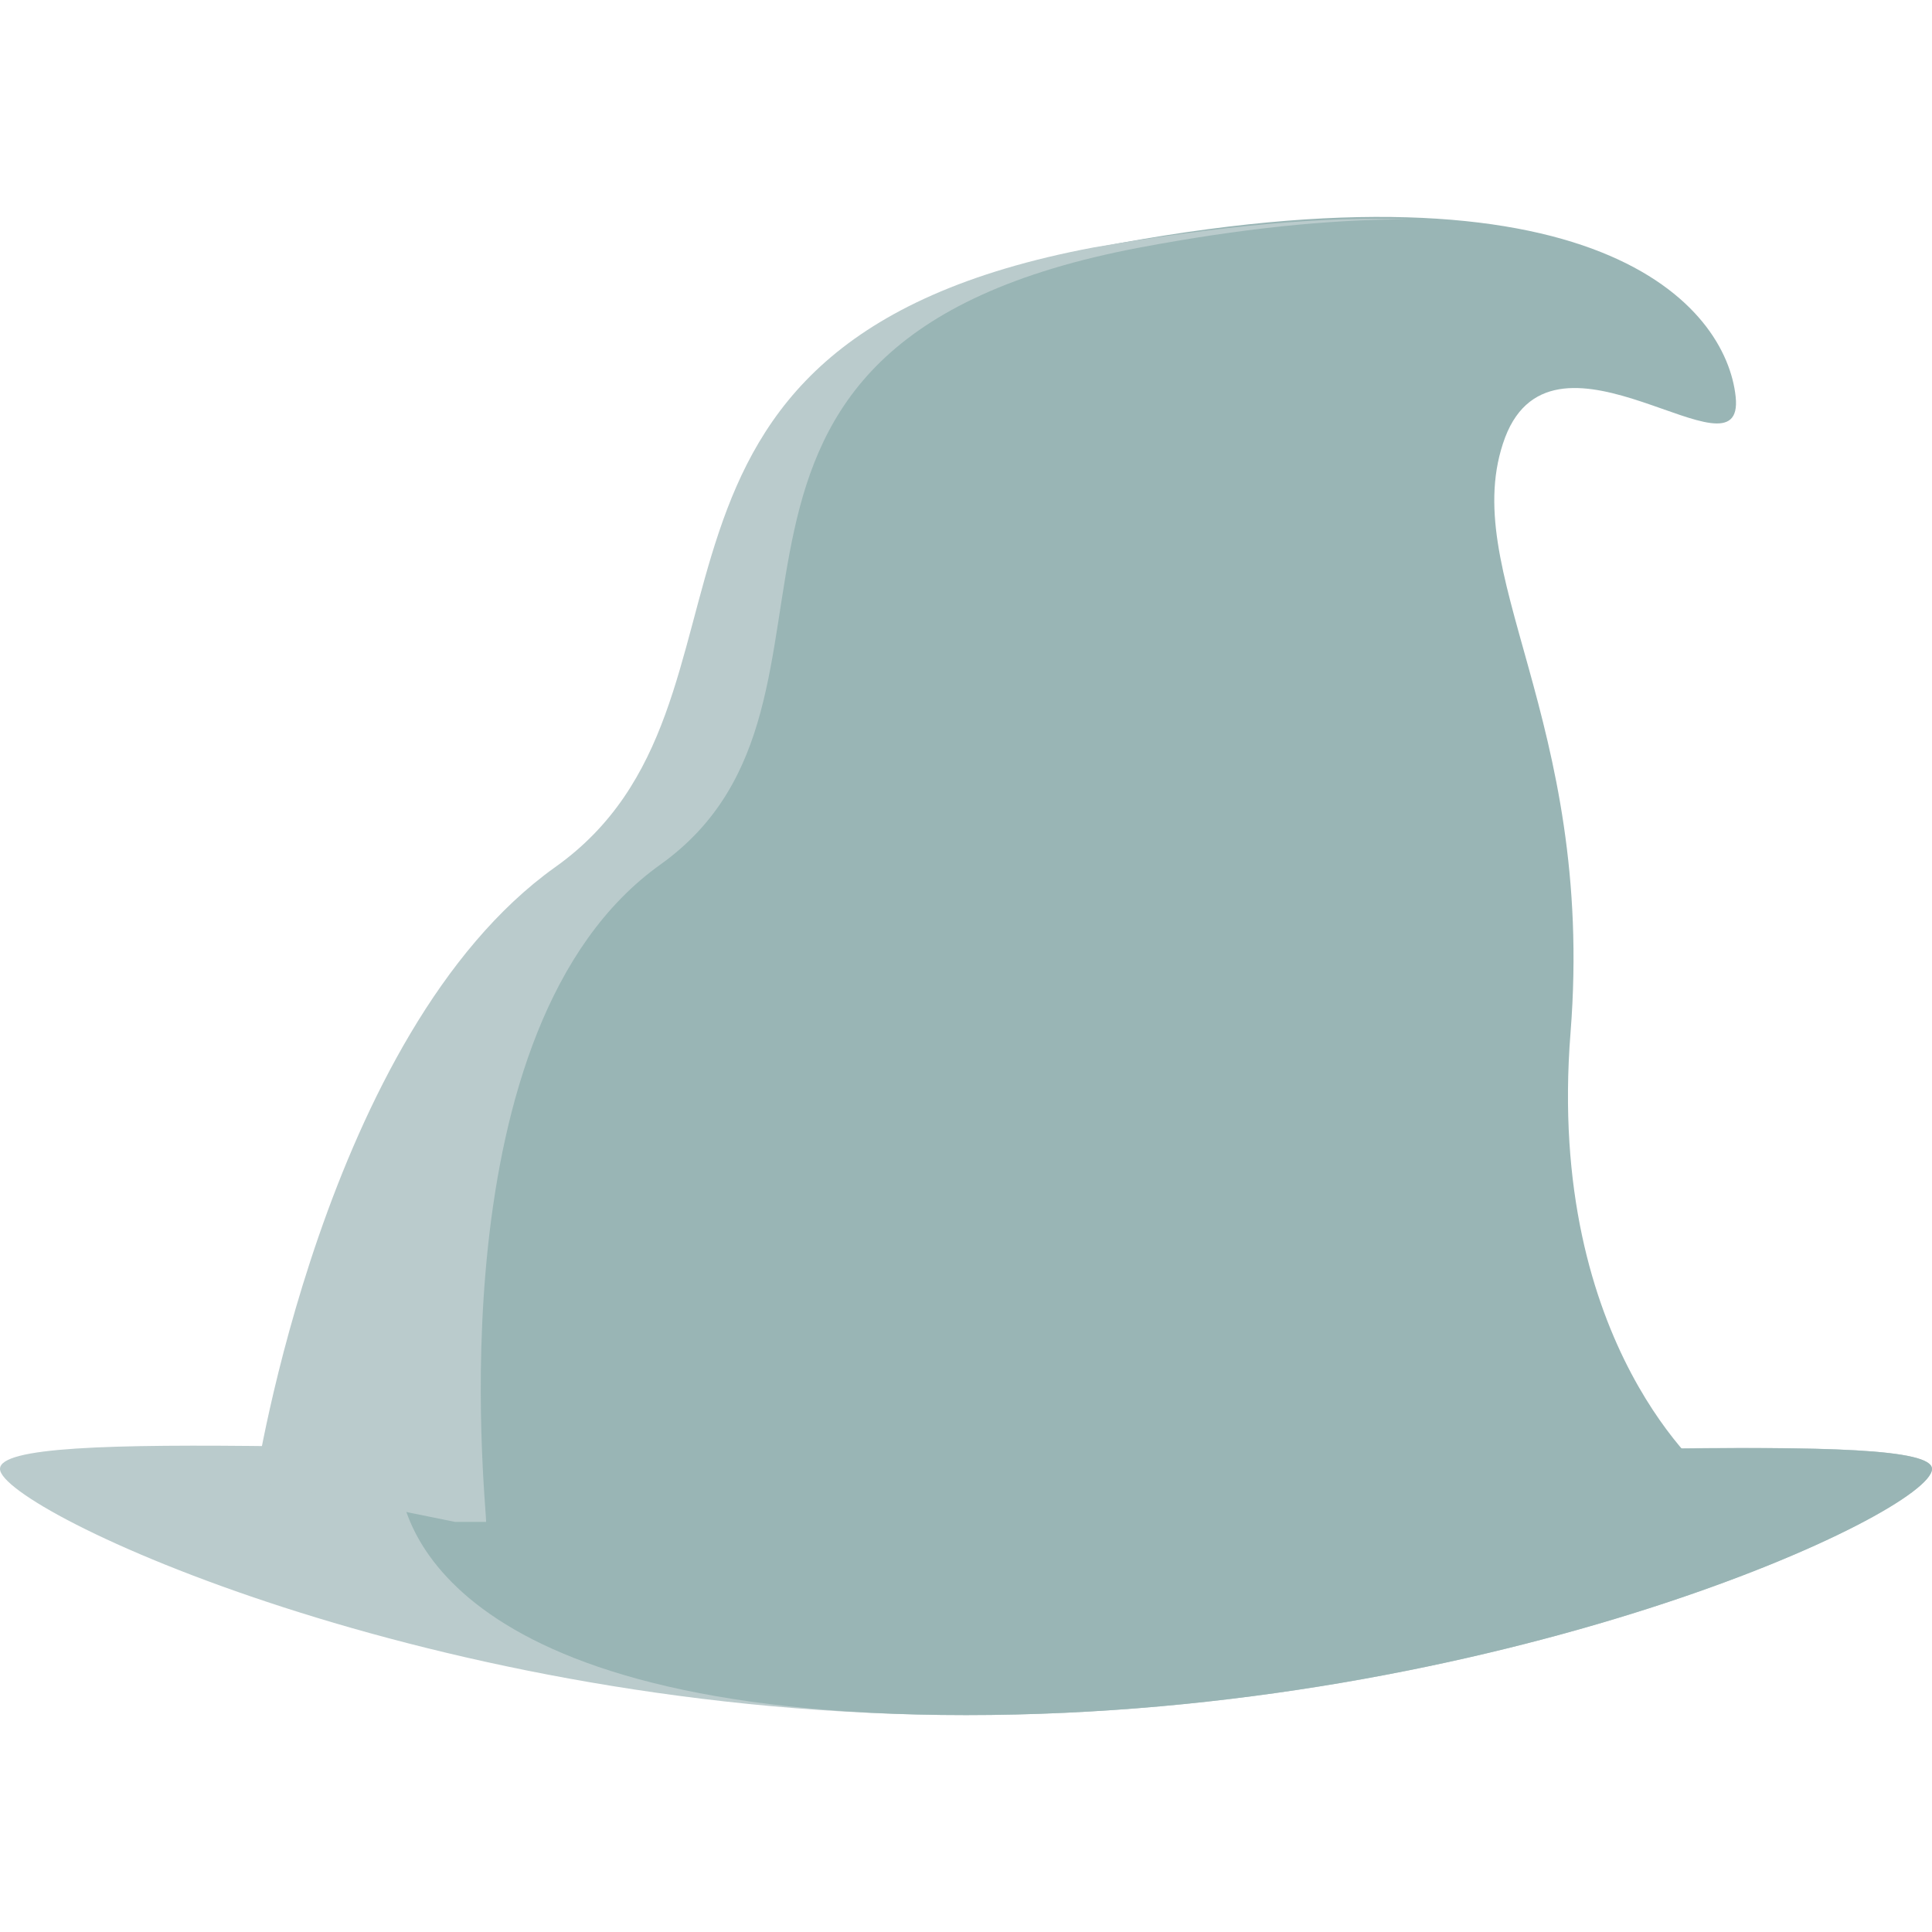 <?xml version="1.0" encoding="iso-8859-1"?>
<!-- Generator: Adobe Illustrator 19.0.0, SVG Export Plug-In . SVG Version: 6.00 Build 0)  -->
<svg version="1.1" id="Layer_1" xmlns="http://www.w3.org/2000/svg" xmlns:xlink="http://www.w3.org/1999/xlink" x="0px" y="0px"
	 viewBox="0 0 496 496" style="enable-background:new 0 0 496 496;" xml:space="preserve">
<path style="fill:#BACBCC;" d="M496,377.114c0,11.2-111.2,63.2-248,63.2s-248-52.8-248-63.2c0-11.2,111.2-3.2,248-3.2
	C384.8,374.714,496,366.714,496,377.114z"/>
<g>
	<path style="fill:#99B5B5;" d="M496,377.114c0,11.2-111.2,63.2-248,63.2s-145.6-52-145.6-62.4c0-11.2,8-3.2,145.6-3.2
		C384.8,374.714,496,366.714,496,377.114z"/>
	<path style="fill:#99B5B5;" d="M66.4,380.314c0,0,16.8-114.4,76.8-157.6c59.2-42.4,5.6-134.4,138.4-159.2
		c128.8-24.8,161.6,15.2,164,38.4s-46.4-23.2-59.2,10.4c-12.8,34.4,23.2,72,16.8,152.8c-6.4,80.8,36,114.4,36,114.4l-320.8,10.4
		L66.4,380.314z"/>
</g>
<path style="fill:#BACBCC;" d="M169.6,221.914c59.2-42.4-8.8-133.6,123.2-158.4c25.6-4.8,48-7.2,68.8-7.2c-21.6-0.8-48,1.6-80.8,7.2
	c-132,24.8-78.4,116.8-138.4,159.2c-59.2,42.4-76.8,157.6-76.8,157.6l51.2,10.4h8C124.8,385.114,111.2,263.514,169.6,221.914z"/>
<g>
</g>
<g>
</g>
<g>
</g>
<g>
</g>
<g>
</g>
<g>
</g>
<g>
</g>
<g>
</g>
<g>
</g>
<g>
</g>
<g>
</g>
<g>
</g>
<g>
</g>
<g>
</g>
<g>
</g>
</svg>
